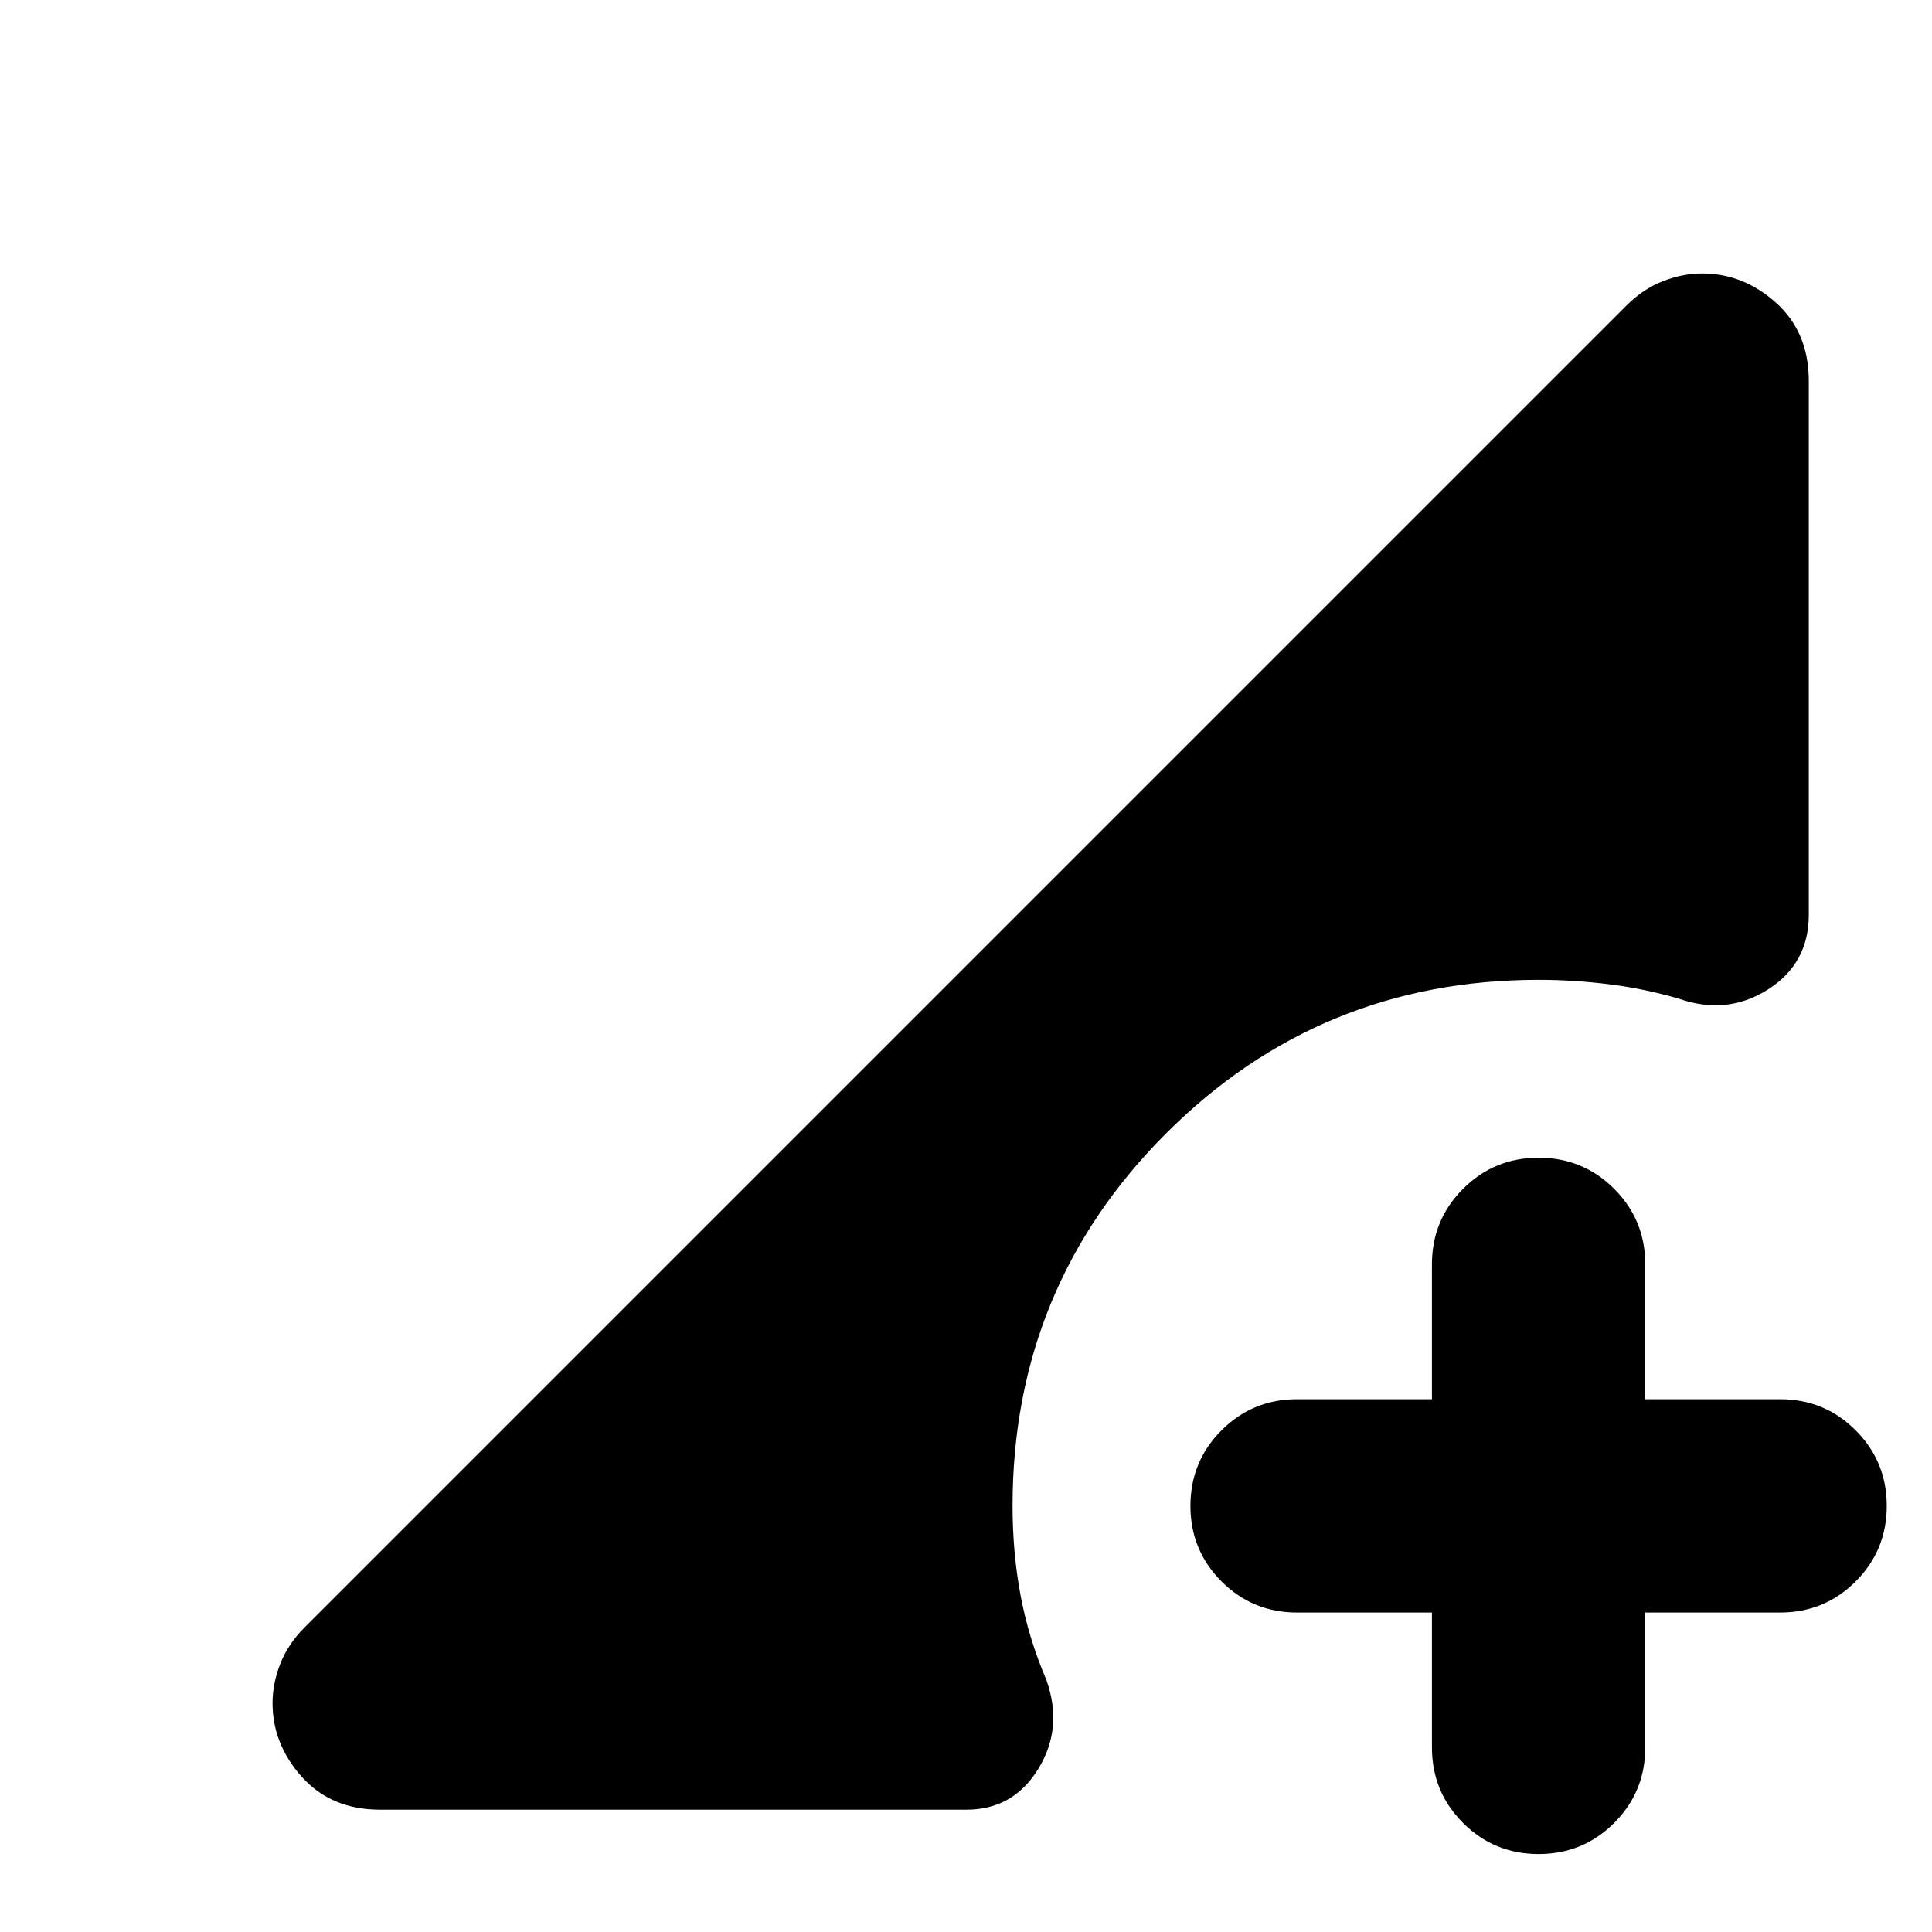 <svg xmlns="http://www.w3.org/2000/svg" height="24" viewBox="0 -960 960 960" width="24"><path d="M764.52-38.74q-22.09 0-37.54-15.45-15.46-15.46-15.46-37.55v-67h-67q-22.09 0-37.54-15.45-15.46-15.46-15.46-37.55 0-22.08 15.46-37.54 15.45-15.46 37.54-15.46h67v-67q0-22.08 15.46-37.54 15.45-15.46 37.54-15.46t37.55 15.46q15.45 15.46 15.45 37.54v67h67q22.09 0 37.55 15.46 15.45 15.46 15.45 37.54 0 22.09-15.45 37.55-15.46 15.45-37.55 15.45h-67v67q0 22.09-15.45 37.55-15.46 15.45-37.55 15.45ZM188.87-60.78q-24.22 0-38.83-16.24t-14.61-36.76q0-9.7 3.85-19.52 3.85-9.83 12.11-18.09l656.78-656.78q8.26-8.26 18.09-12.11 9.83-3.85 19.52-3.85 20.52 0 36.76 14.61t16.24 38.82v265.27q0 24.21-20.3 37.1-20.31 12.9-44.09 4.63-17-5-34.72-7.21-17.71-2.22-35.15-2.22-108.78 0-185.09 76.3-76.3 76.31-76.3 185.09 0 23.09 3.96 44.37 3.95 21.28 12.87 42.2 8.43 23.78-4.03 44.08-12.45 20.31-35.67 20.31H188.87Z"/></svg>